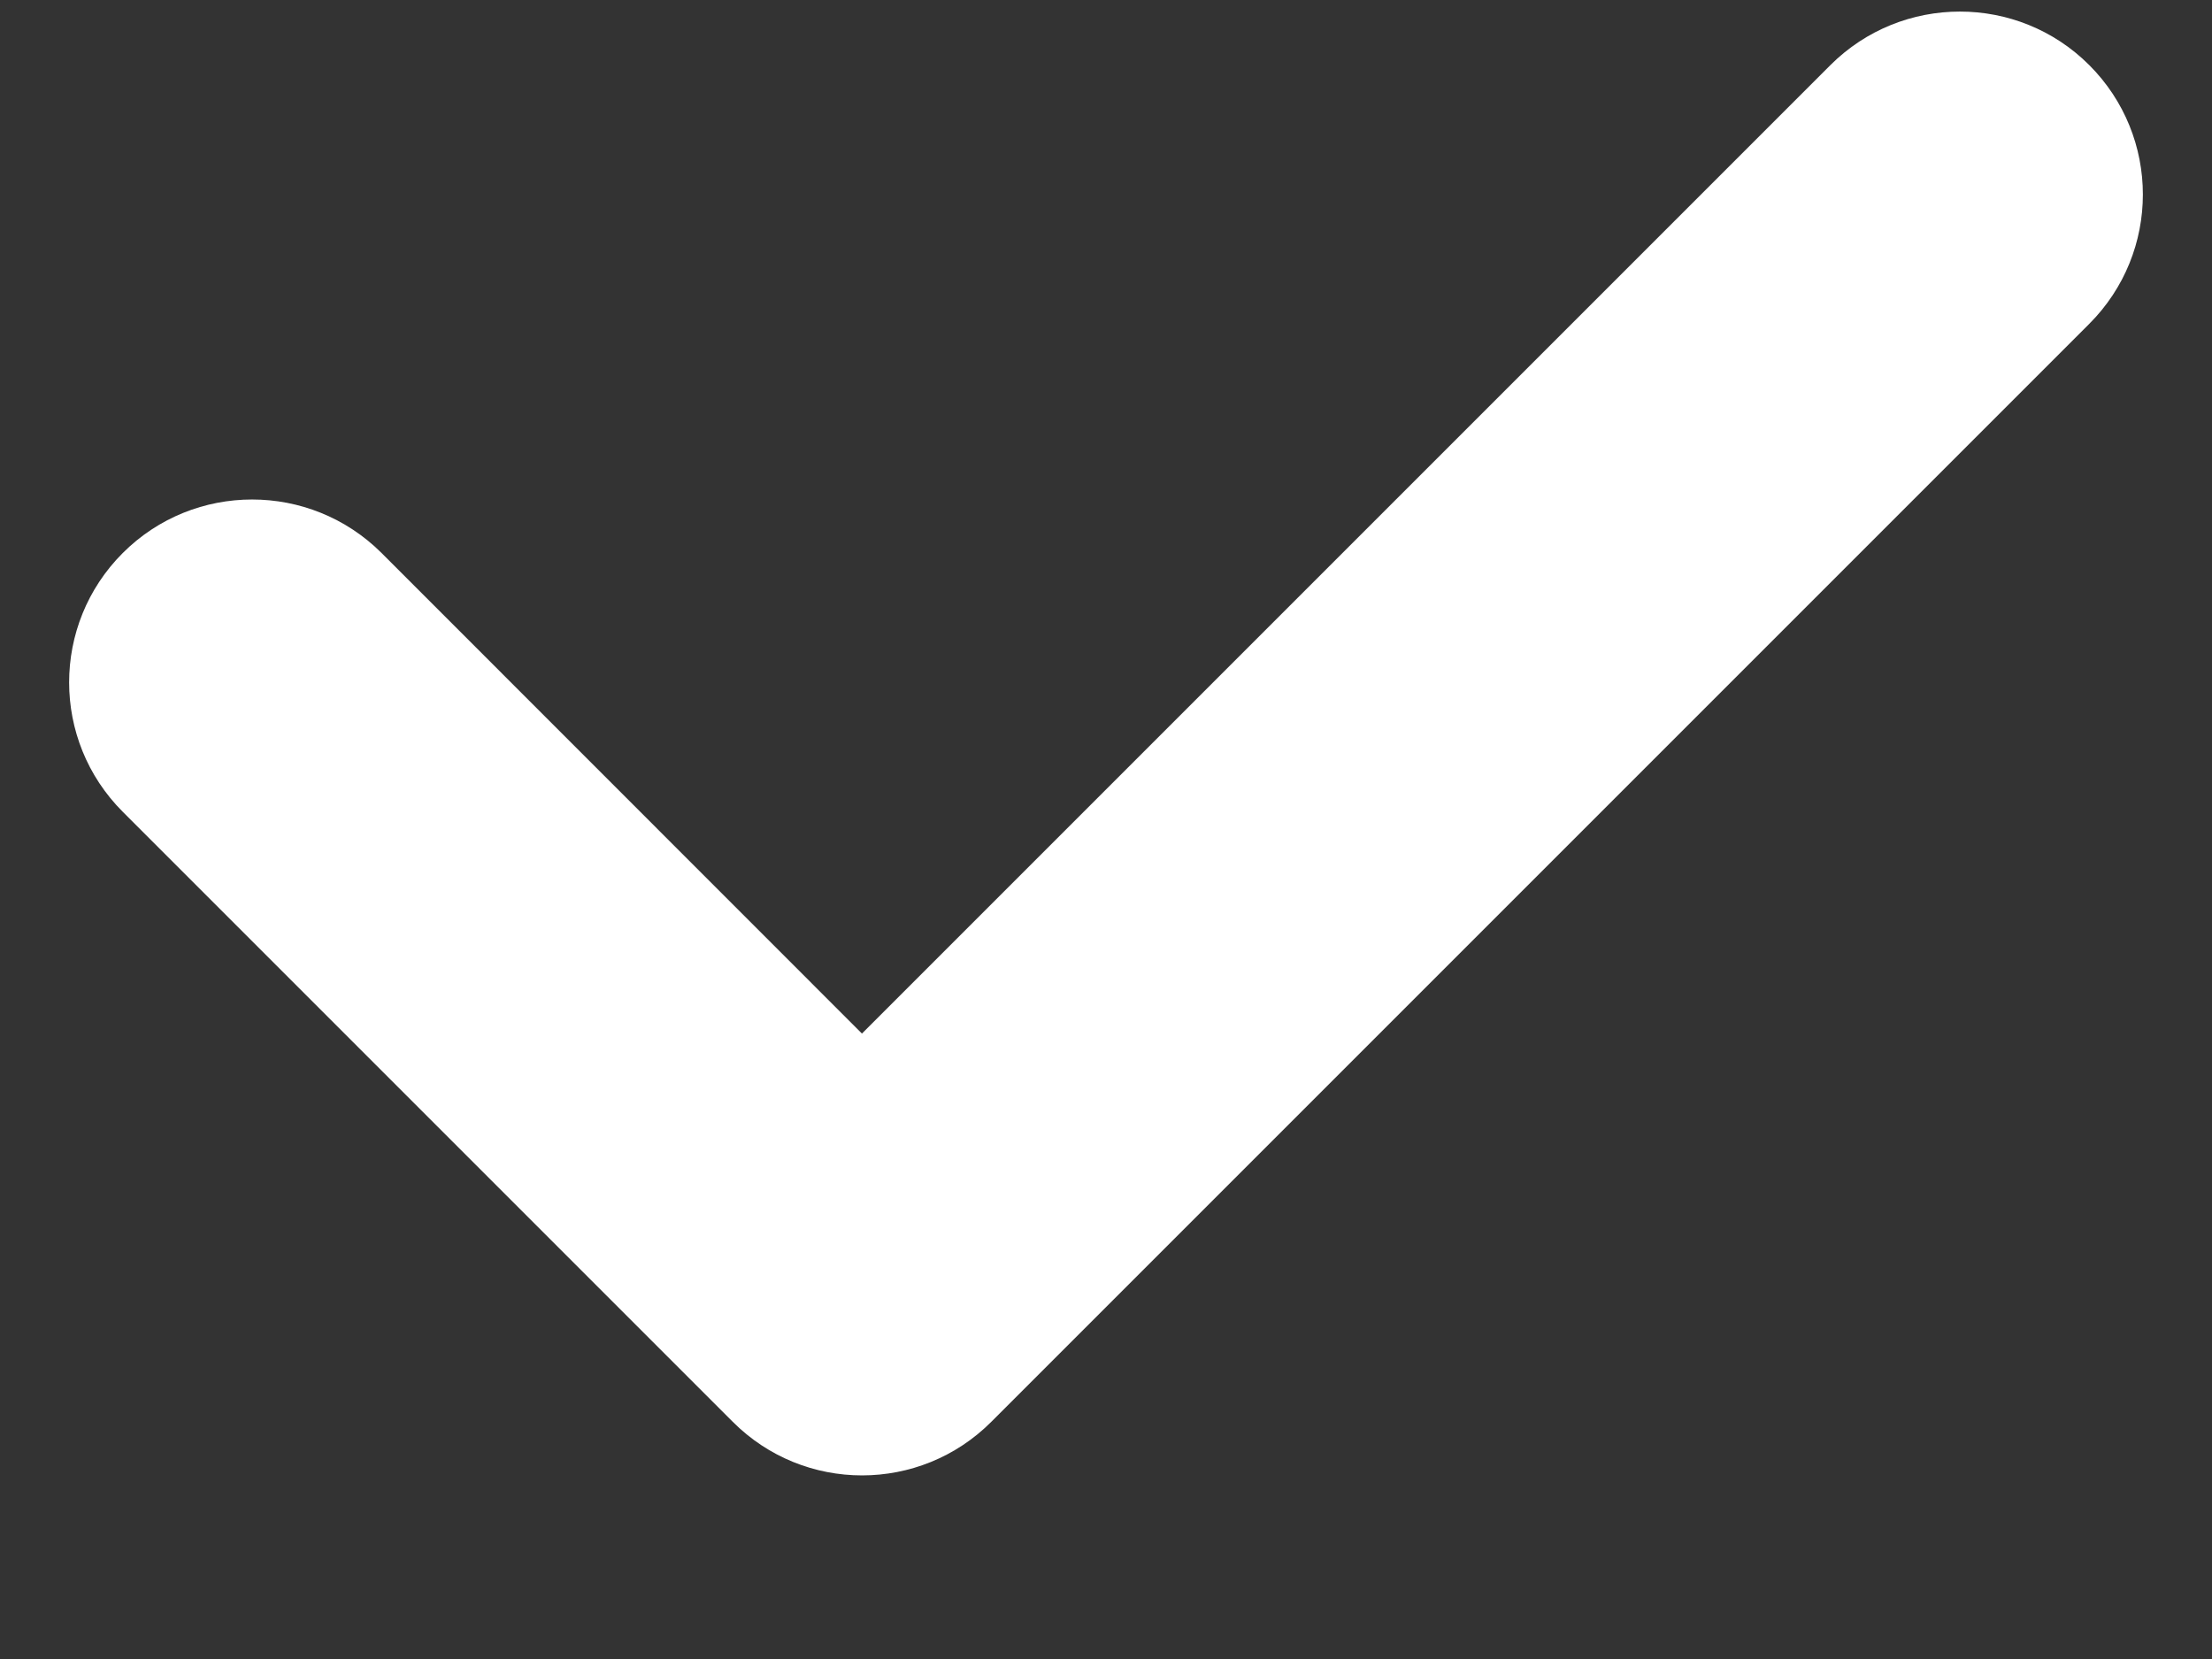 <svg width="12" height="9" viewBox="0 0 12 9" fill="none" xmlns="http://www.w3.org/2000/svg">
<rect x="0" y="0" width="12" height="9" fill="#333333" stroke="none"/>
<path d="M9.93 0.353C10.318 -0.034 10.947 -0.034 11.334 0.353C11.722 0.741 11.722 1.369 11.334 1.757L5.378 7.713C4.991 8.101 4.362 8.101 3.975 7.713L0.666 4.404C0.278 4.016 0.278 3.388 0.666 3C1.053 2.613 1.682 2.613 2.07 3L4.676 5.607L9.93 0.353Z" fill="white"/>
</svg>

